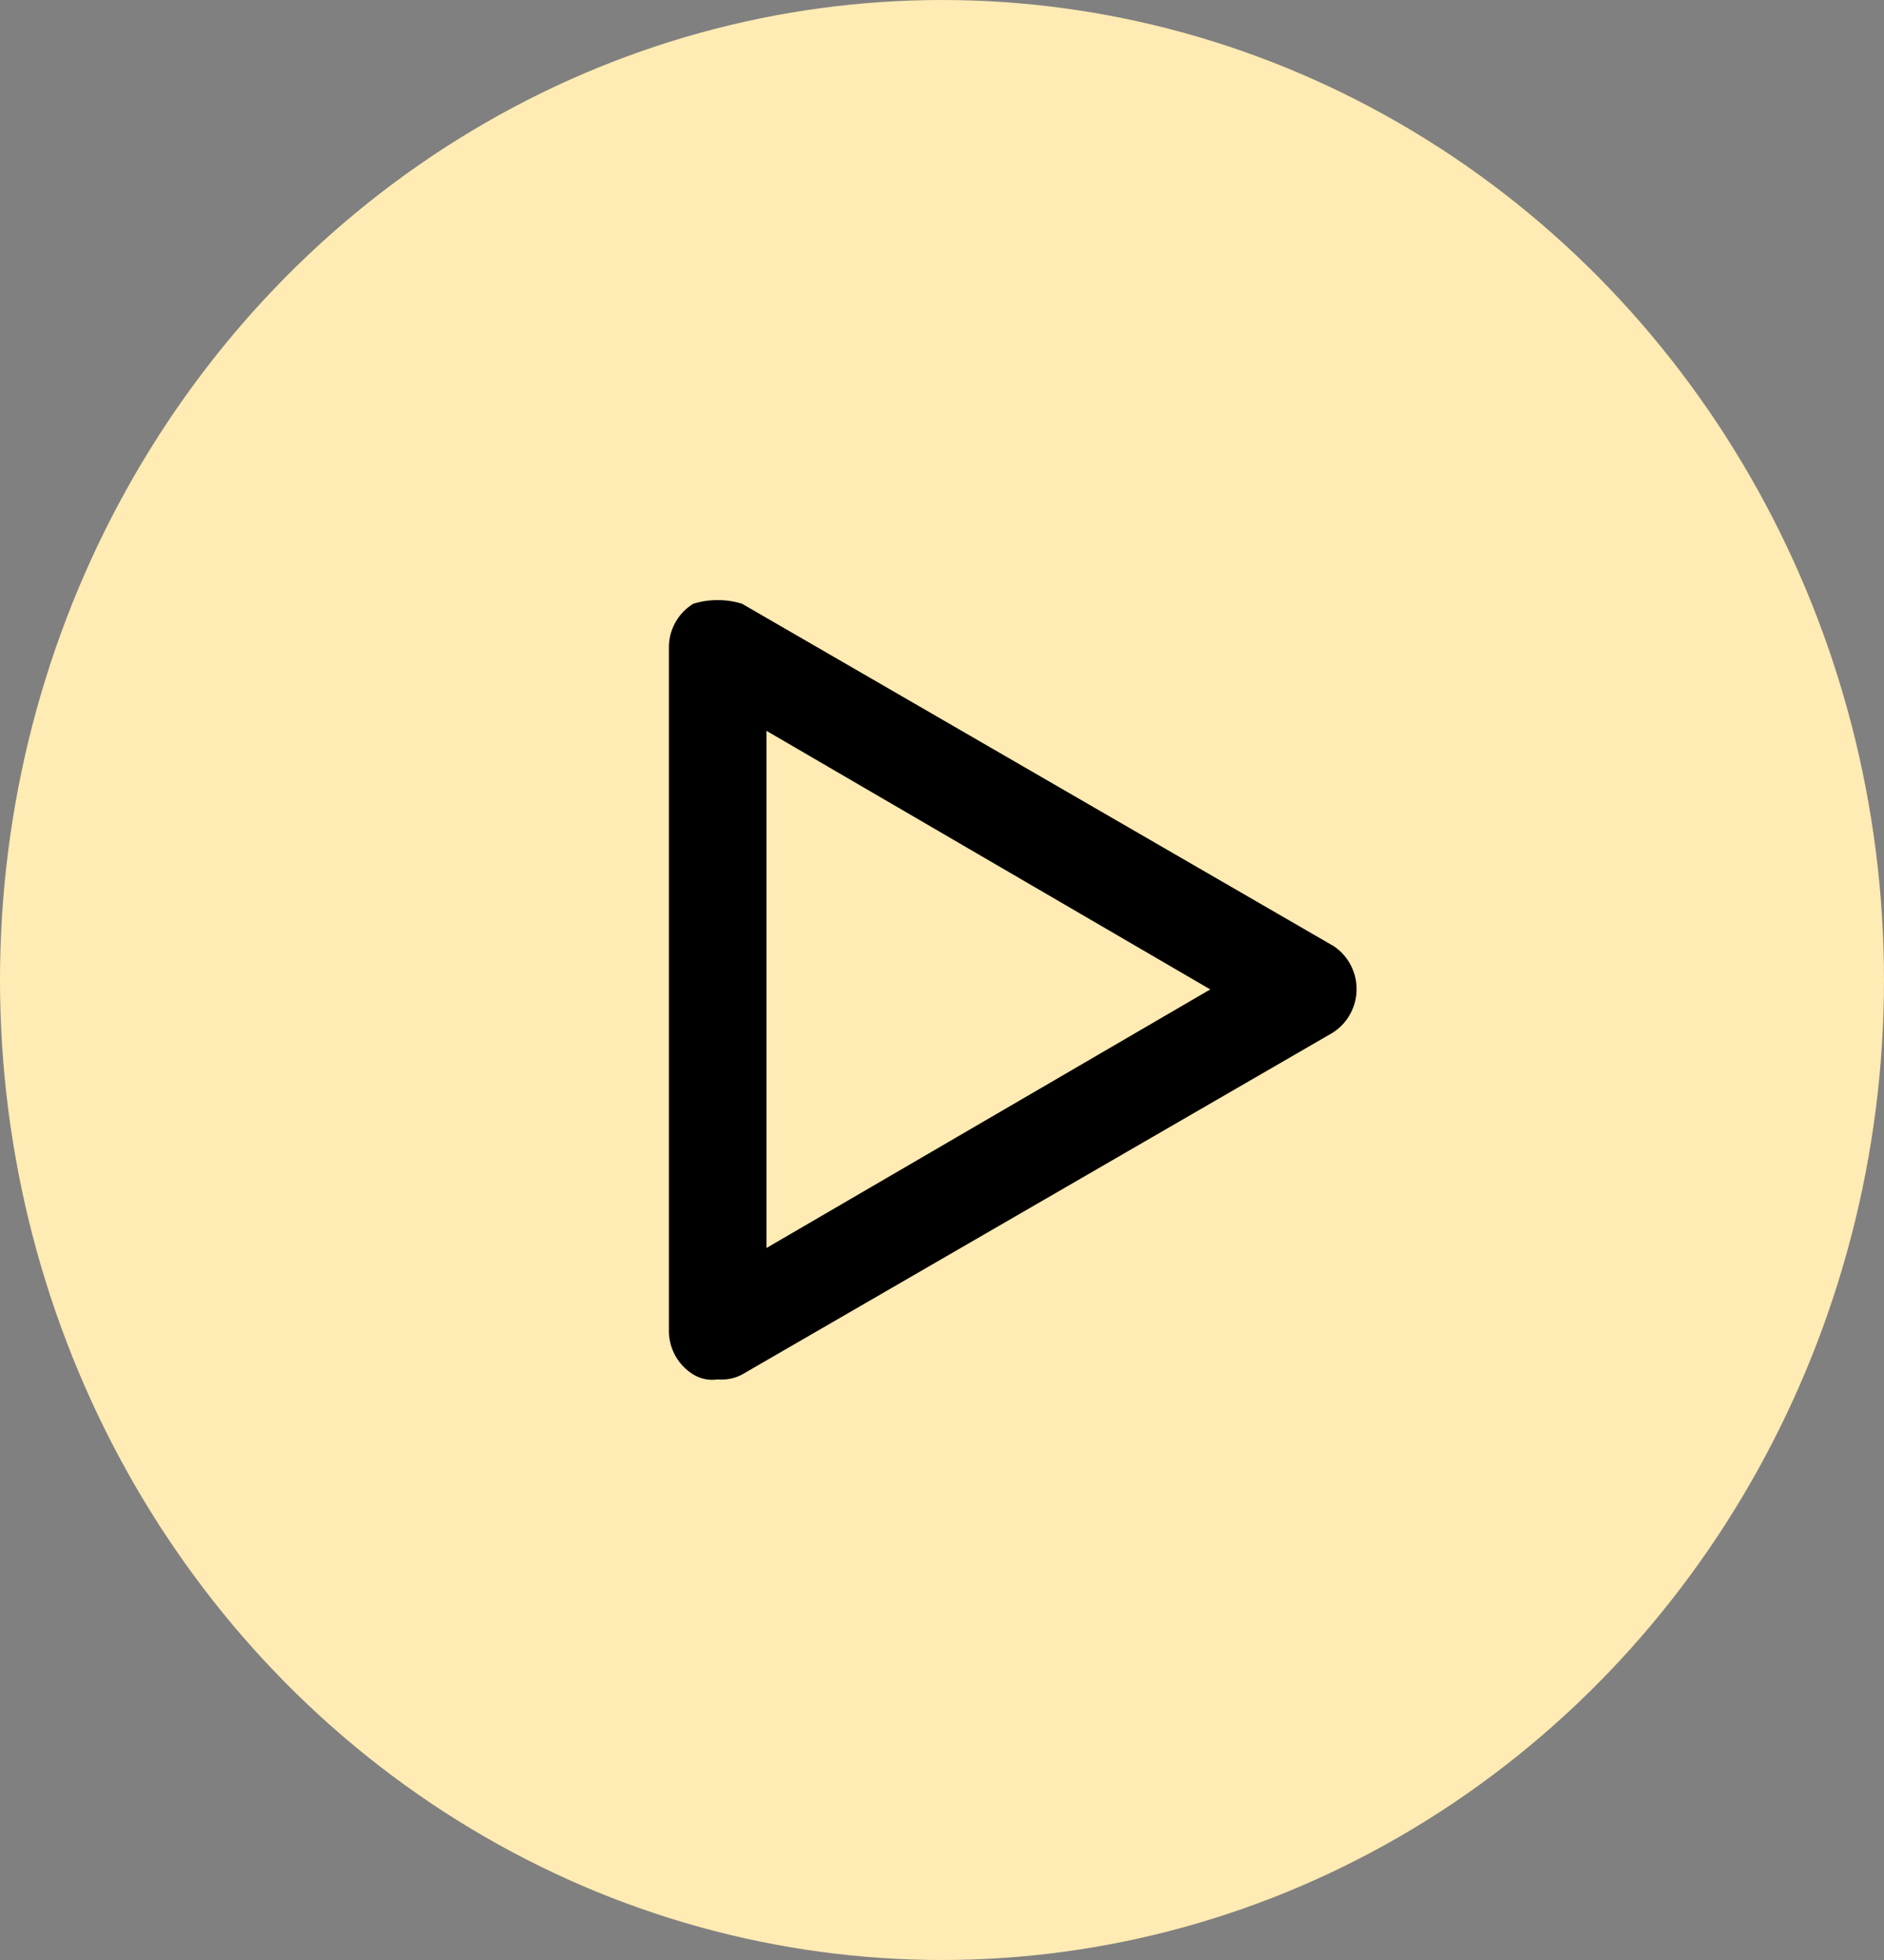 <svg xmlns="http://www.w3.org/2000/svg" width="25" height="26" viewBox="0 0 25 26">
  <rect x="0" y="0" width="25" height="26" fill="#808080" stroke="none"/>
  <g id="Grupo_9" data-name="Grupo 9" transform="translate(-0.04 0.431)">
    <ellipse id="Elipse_3" data-name="Elipse 3" cx="12.5" cy="13" rx="12.5" ry="13" transform="translate(0.04 -0.431)" fill="#ffebb3"/>
    <path id="play" d="M11.7,6.6l-7.83-4.53a1.1,1.1,0,0,0-.647,0,.68.68,0,0,0-.324.582v9.06a.68.68,0,0,0,.324.582.485.485,0,0,0,.324.065.583.583,0,0,0,.324-.065l7.83-4.53a.686.686,0,0,0,0-1.165ZM4.194,10.616V3.756l5.889,3.43Z" transform="translate(6.017 5.508)"/>
  </g>
</svg>
